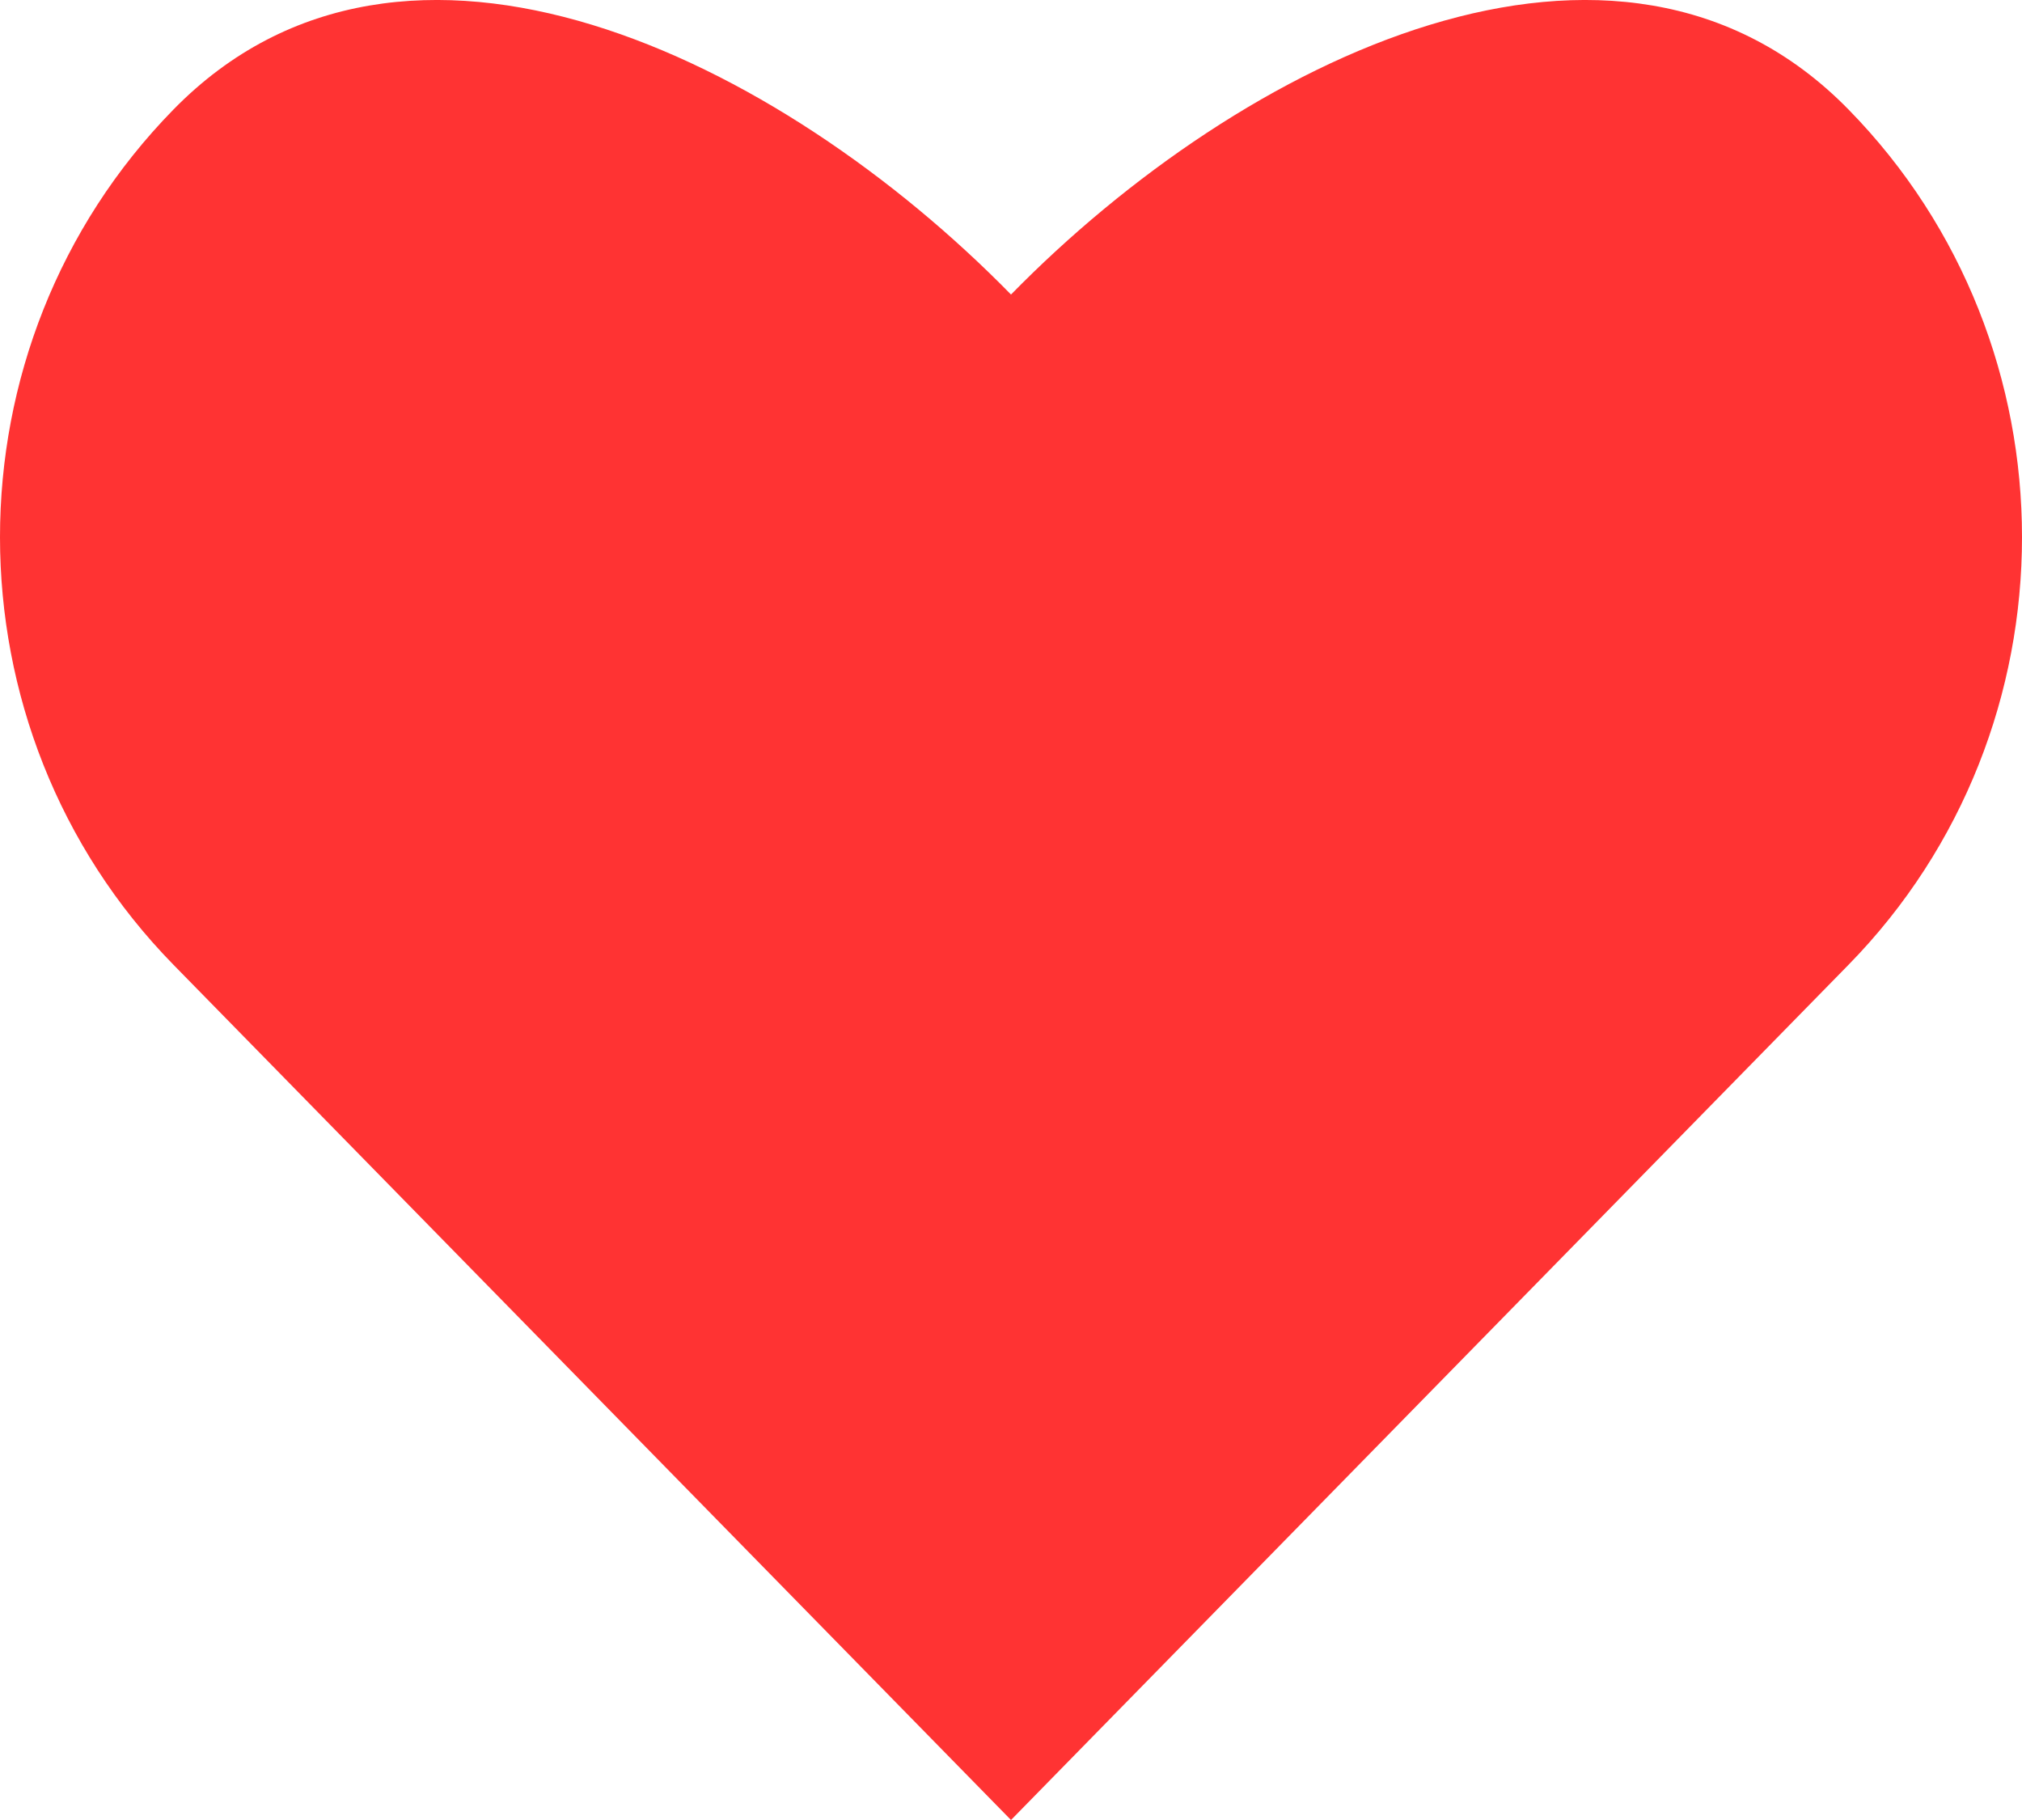 <svg xmlns="http://www.w3.org/2000/svg" width="20" height="18" viewBox="0 0 20 18">
    <path fill="#F33" fill-rule="nonzero" d="M1.716 1.083c-2.288 2.336-2.288 6.123 0 8.459L10 18l8.284-8.458c2.288-2.336 2.288-6.123 0-8.459C15.997-1.253 12.288.577 10 2.913 7.712.577 4.003-1.253 1.716 1.083z"/>
</svg>
